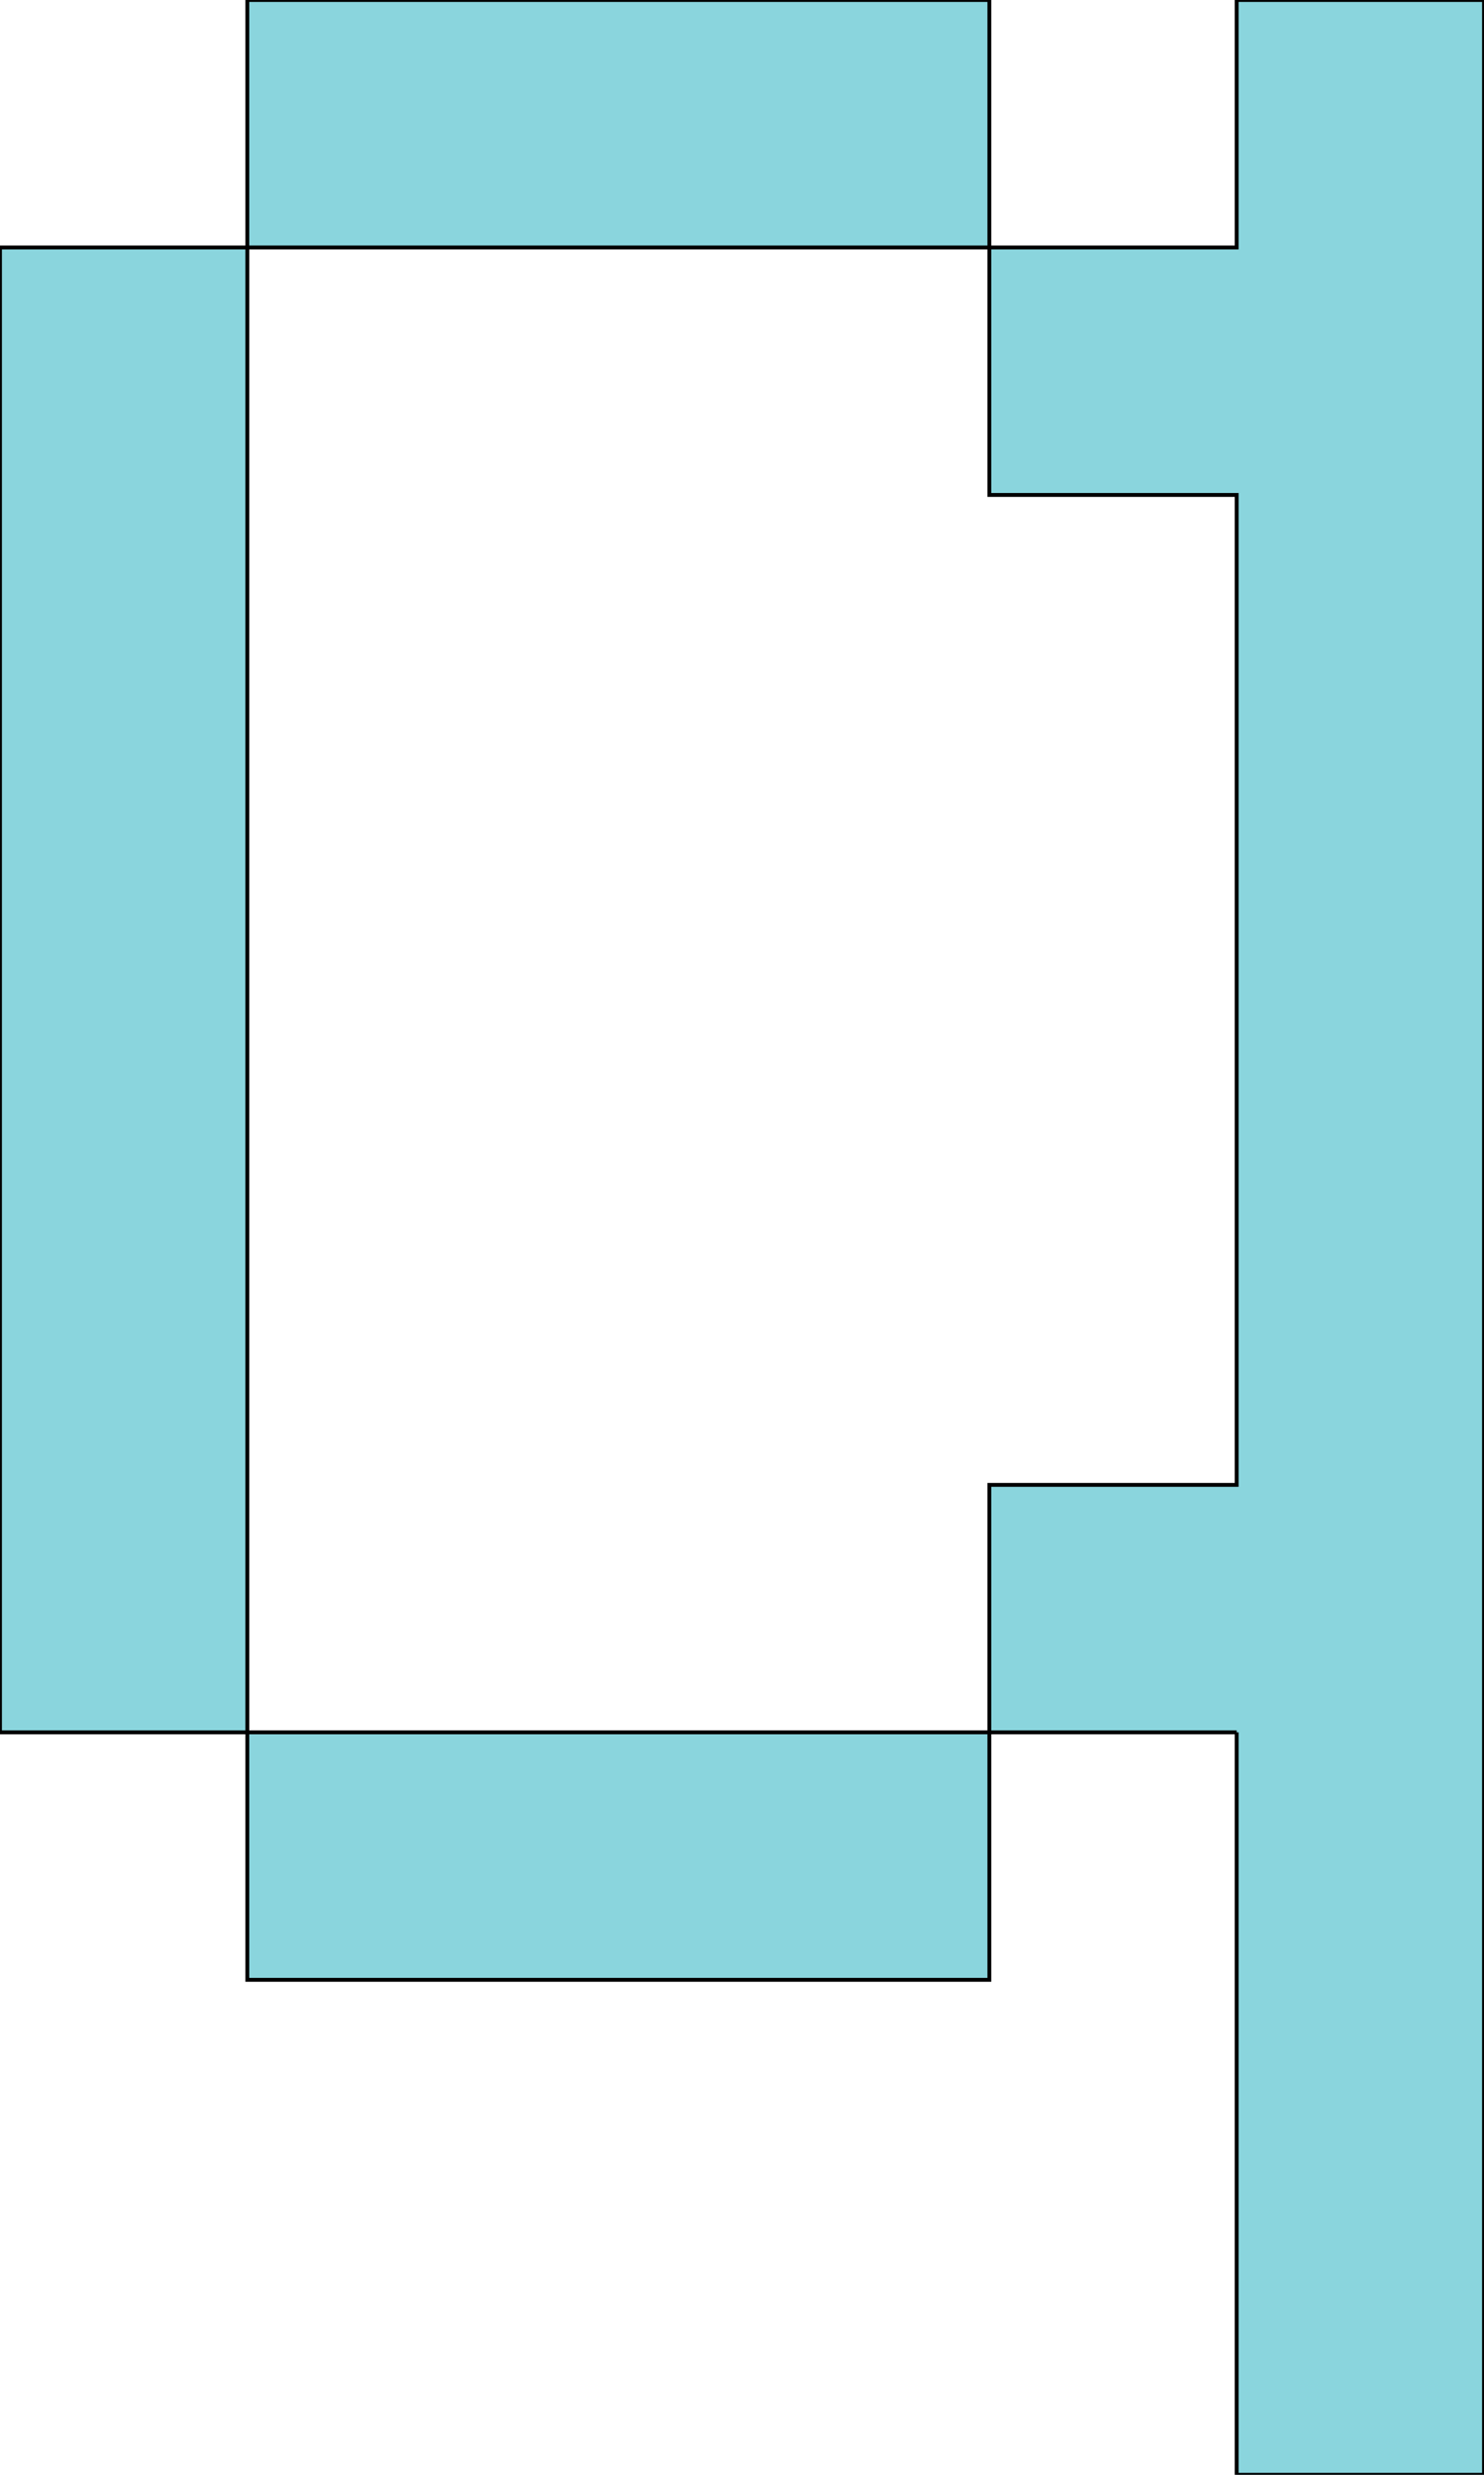<svg xmlns='http://www.w3.org/2000/svg'
xmlns:xlink='http://www.w3.org/1999/xlink'
viewBox = '64 -512 384 640'>
 <path d = '
M 384 -64
L 384 128
L 448 128
Q 448 128, 448 -512
L 384 -512
L 384 -448
L 320 -448
L 320 -384
L 384 -384
Q 384 -384, 384 -128
L 320 -128
L 320 -64
L 128 -64
L 128 0
L 320 0
L 320 -64
L 384 -64
M 128 -64
Q 128 -64, 128 -448
L 64 -448
Q 64 -448, 64 -64
L 128 -64
M 128 -448
L 320 -448
L 320 -512
L 128 -512
L 128 -448

'
 fill='none'
 stroke='black'
 style='fill:#8ad5dd'/>
</svg>